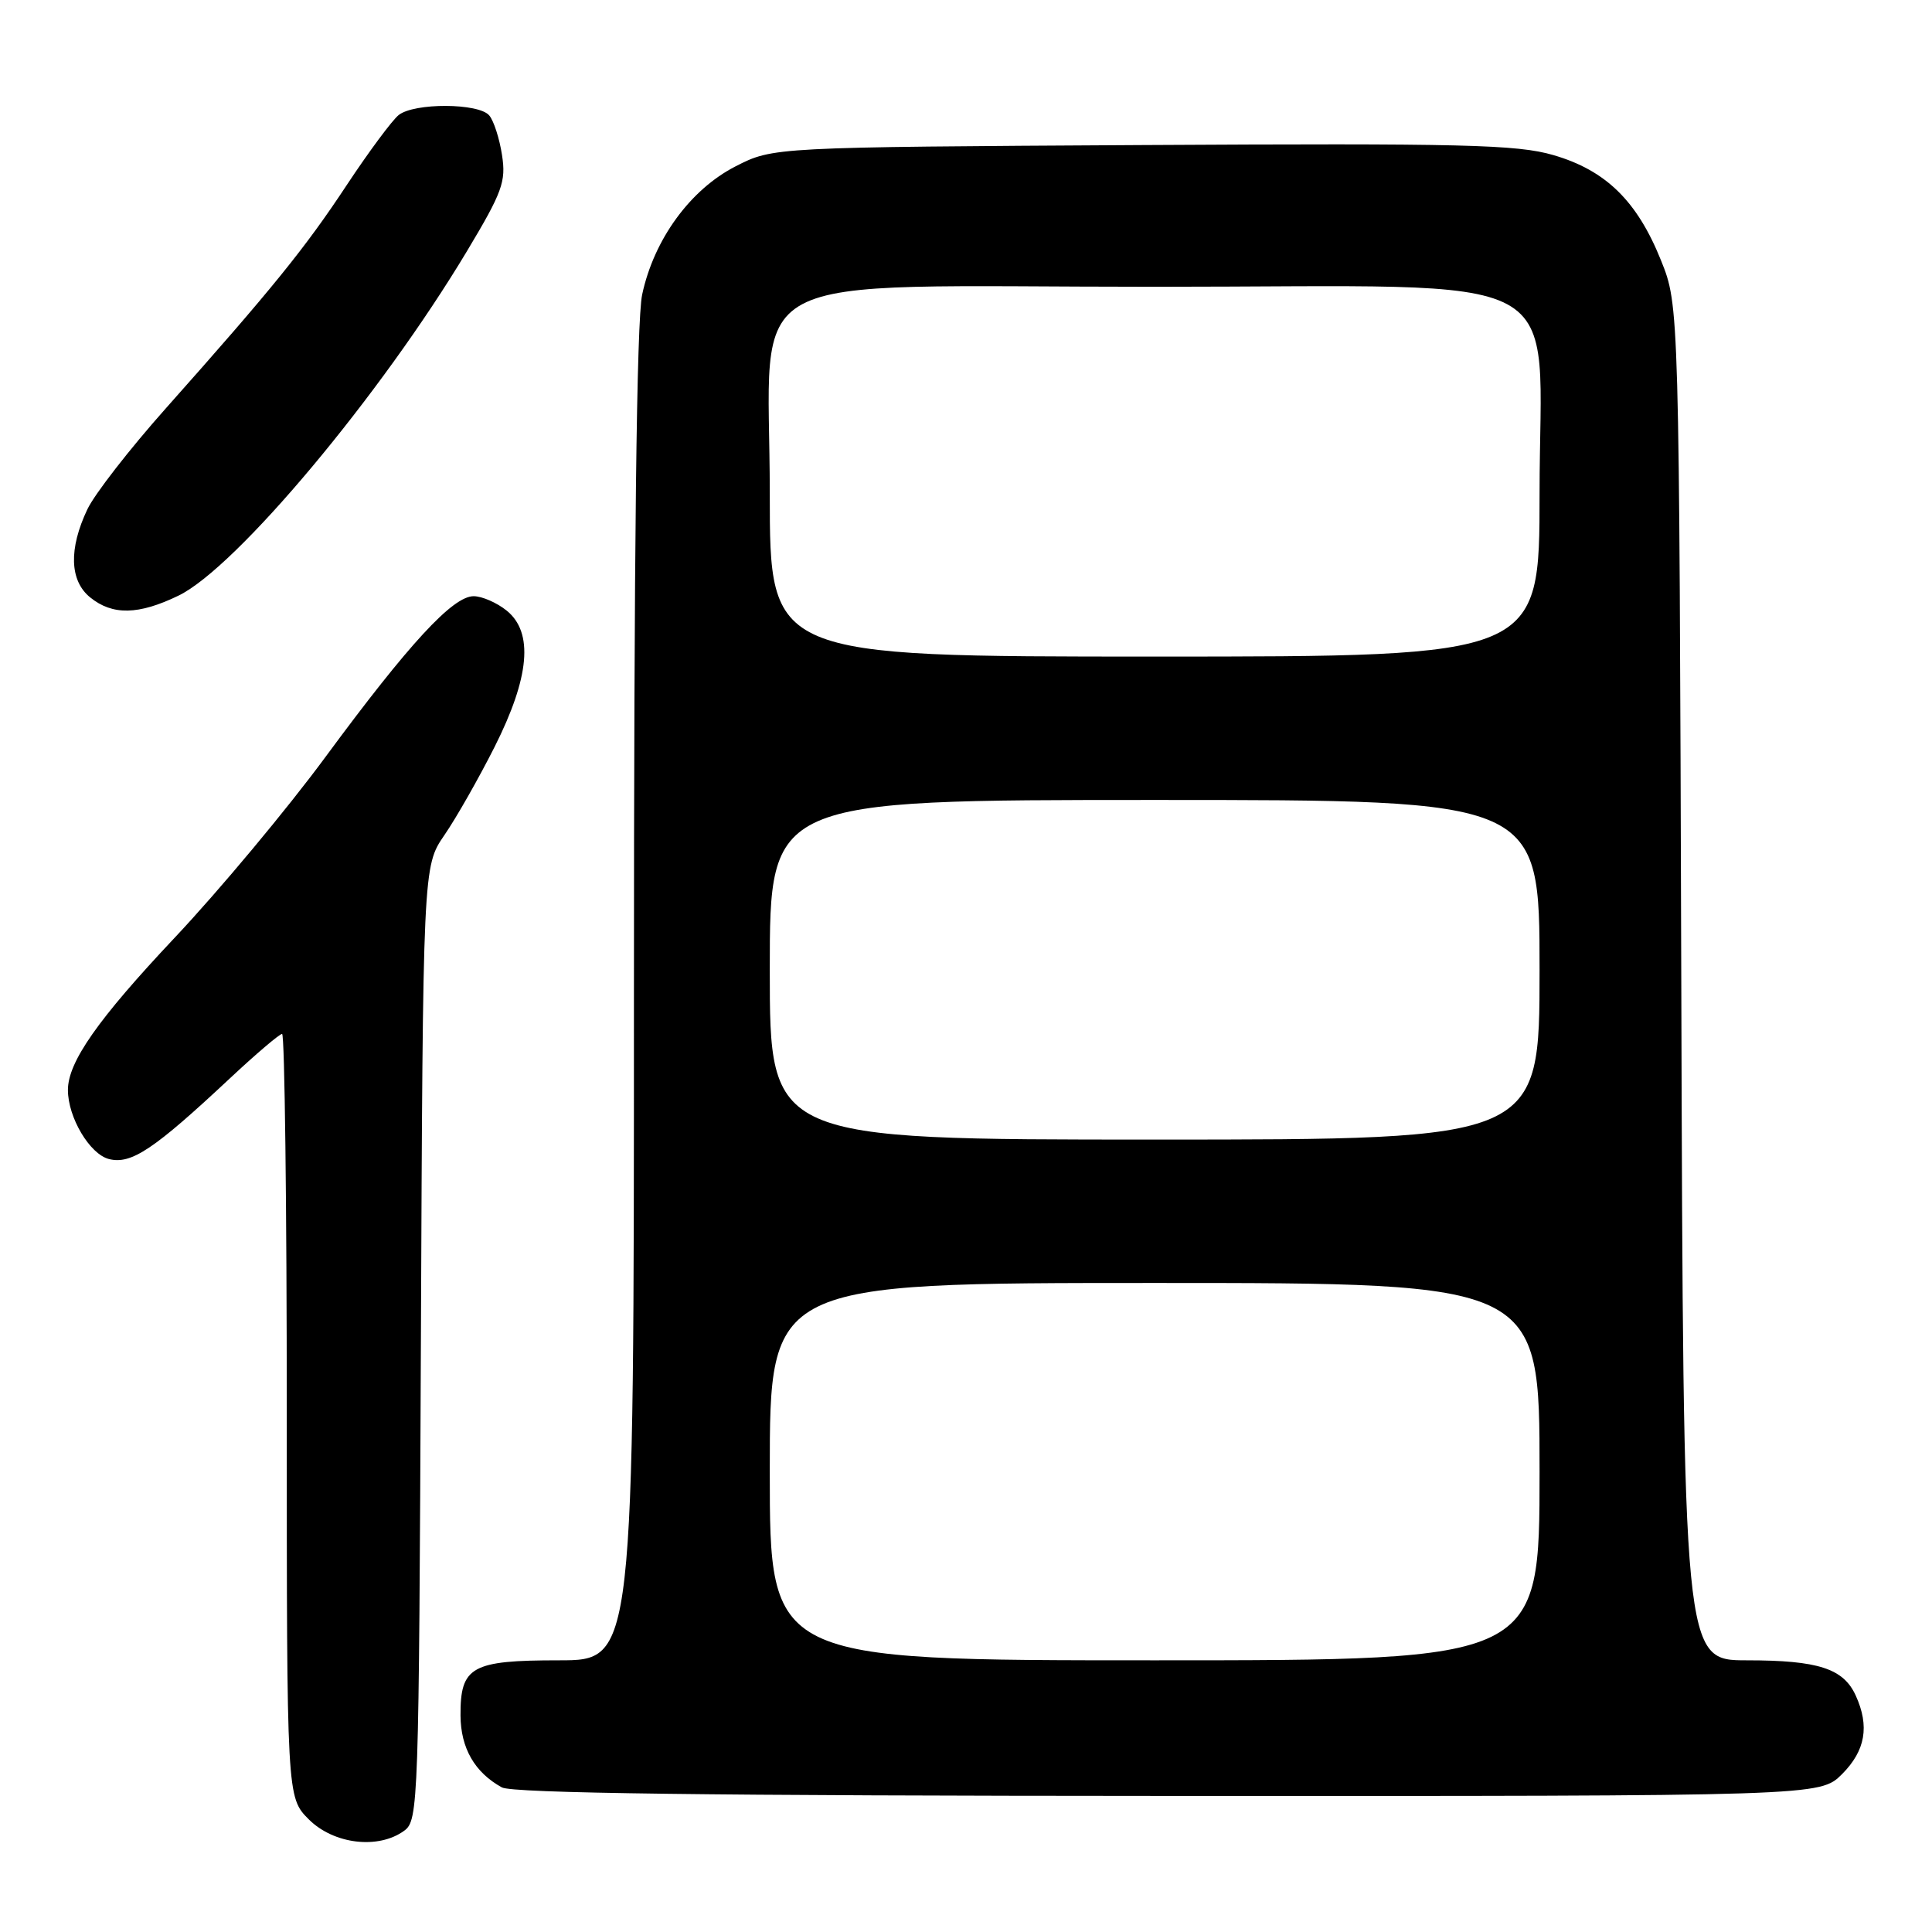 <?xml version="1.0" encoding="UTF-8" standalone="no"?>
<!DOCTYPE svg PUBLIC "-//W3C//DTD SVG 1.1//EN" "http://www.w3.org/Graphics/SVG/1.1/DTD/svg11.dtd" >
<svg xmlns="http://www.w3.org/2000/svg" xmlns:xlink="http://www.w3.org/1999/xlink" version="1.1" viewBox="0 0 256 256">
 <g >
 <path fill="currentColor"
d=" M 53.56 242.58 C 55.44 241.21 55.51 239.20 55.77 177.98 C 56.04 114.80 56.04 114.80 58.89 110.65 C 60.46 108.37 63.44 103.12 65.52 99.00 C 70.19 89.74 70.72 83.81 67.14 80.91 C 65.84 79.86 63.87 79.00 62.76 79.00 C 59.99 79.00 54.20 85.28 43.18 100.23 C 38.06 107.19 29.03 118.01 23.12 124.28 C 12.96 135.07 9.00 140.72 9.00 144.43 C 9.00 148.07 11.90 152.94 14.44 153.58 C 17.39 154.32 20.37 152.33 30.47 142.88 C 33.93 139.64 37.04 137.00 37.38 137.00 C 37.72 137.00 38.00 159.76 38.00 187.58 C 38.00 238.15 38.00 238.15 40.92 241.08 C 44.23 244.38 50.14 245.08 53.56 242.58 Z  M 244.08 235.08 C 247.18 231.97 247.75 228.73 245.89 224.66 C 244.26 221.08 240.91 220.00 231.48 220.00 C 223.05 220.00 223.05 220.00 222.78 130.25 C 222.50 40.50 222.50 40.50 220.09 34.50 C 216.93 26.63 212.78 22.57 205.83 20.55 C 201.02 19.15 193.92 18.98 151.37 19.22 C 102.44 19.50 102.44 19.50 97.47 22.04 C 91.47 25.11 86.65 31.72 85.09 39.03 C 84.35 42.46 84.00 72.53 84.00 132.05 C 84.00 220.00 84.00 220.00 74.07 220.00 C 62.46 220.00 60.99 220.82 61.02 227.32 C 61.05 231.64 62.90 234.86 66.50 236.84 C 67.91 237.61 93.98 237.95 154.83 237.97 C 241.15 238.00 241.15 238.00 244.08 235.08 Z  M 23.66 78.92 C 31.30 75.22 50.43 52.37 61.88 33.27 C 66.56 25.46 67.07 24.07 66.52 20.55 C 66.19 18.38 65.43 16.01 64.83 15.30 C 63.45 13.64 54.88 13.60 52.82 15.25 C 51.96 15.94 48.87 20.10 45.96 24.50 C 40.41 32.91 36.05 38.28 21.91 54.18 C 17.17 59.51 12.52 65.49 11.58 67.48 C 9.09 72.72 9.22 76.95 11.95 79.16 C 14.91 81.56 18.37 81.49 23.66 78.92 Z  M 102.00 195.00 C 102.00 170.00 102.00 170.00 153.00 170.00 C 204.00 170.00 204.00 170.00 204.00 195.00 C 204.00 220.00 204.00 220.00 153.00 220.00 C 102.00 220.00 102.00 220.00 102.00 195.00 Z  M 102.00 128.50 C 102.00 106.00 102.00 106.00 153.00 106.00 C 204.00 106.00 204.00 106.00 204.00 128.50 C 204.00 151.00 204.00 151.00 153.00 151.00 C 102.00 151.00 102.00 151.00 102.00 128.50 Z  M 102.00 65.42 C 102.00 35.02 96.46 38.00 153.00 38.00 C 209.54 38.00 204.00 35.02 204.00 65.42 C 204.00 87.00 204.00 87.00 153.00 87.00 C 102.00 87.00 102.00 87.00 102.00 65.42 Z "/>
</g>
</svg>